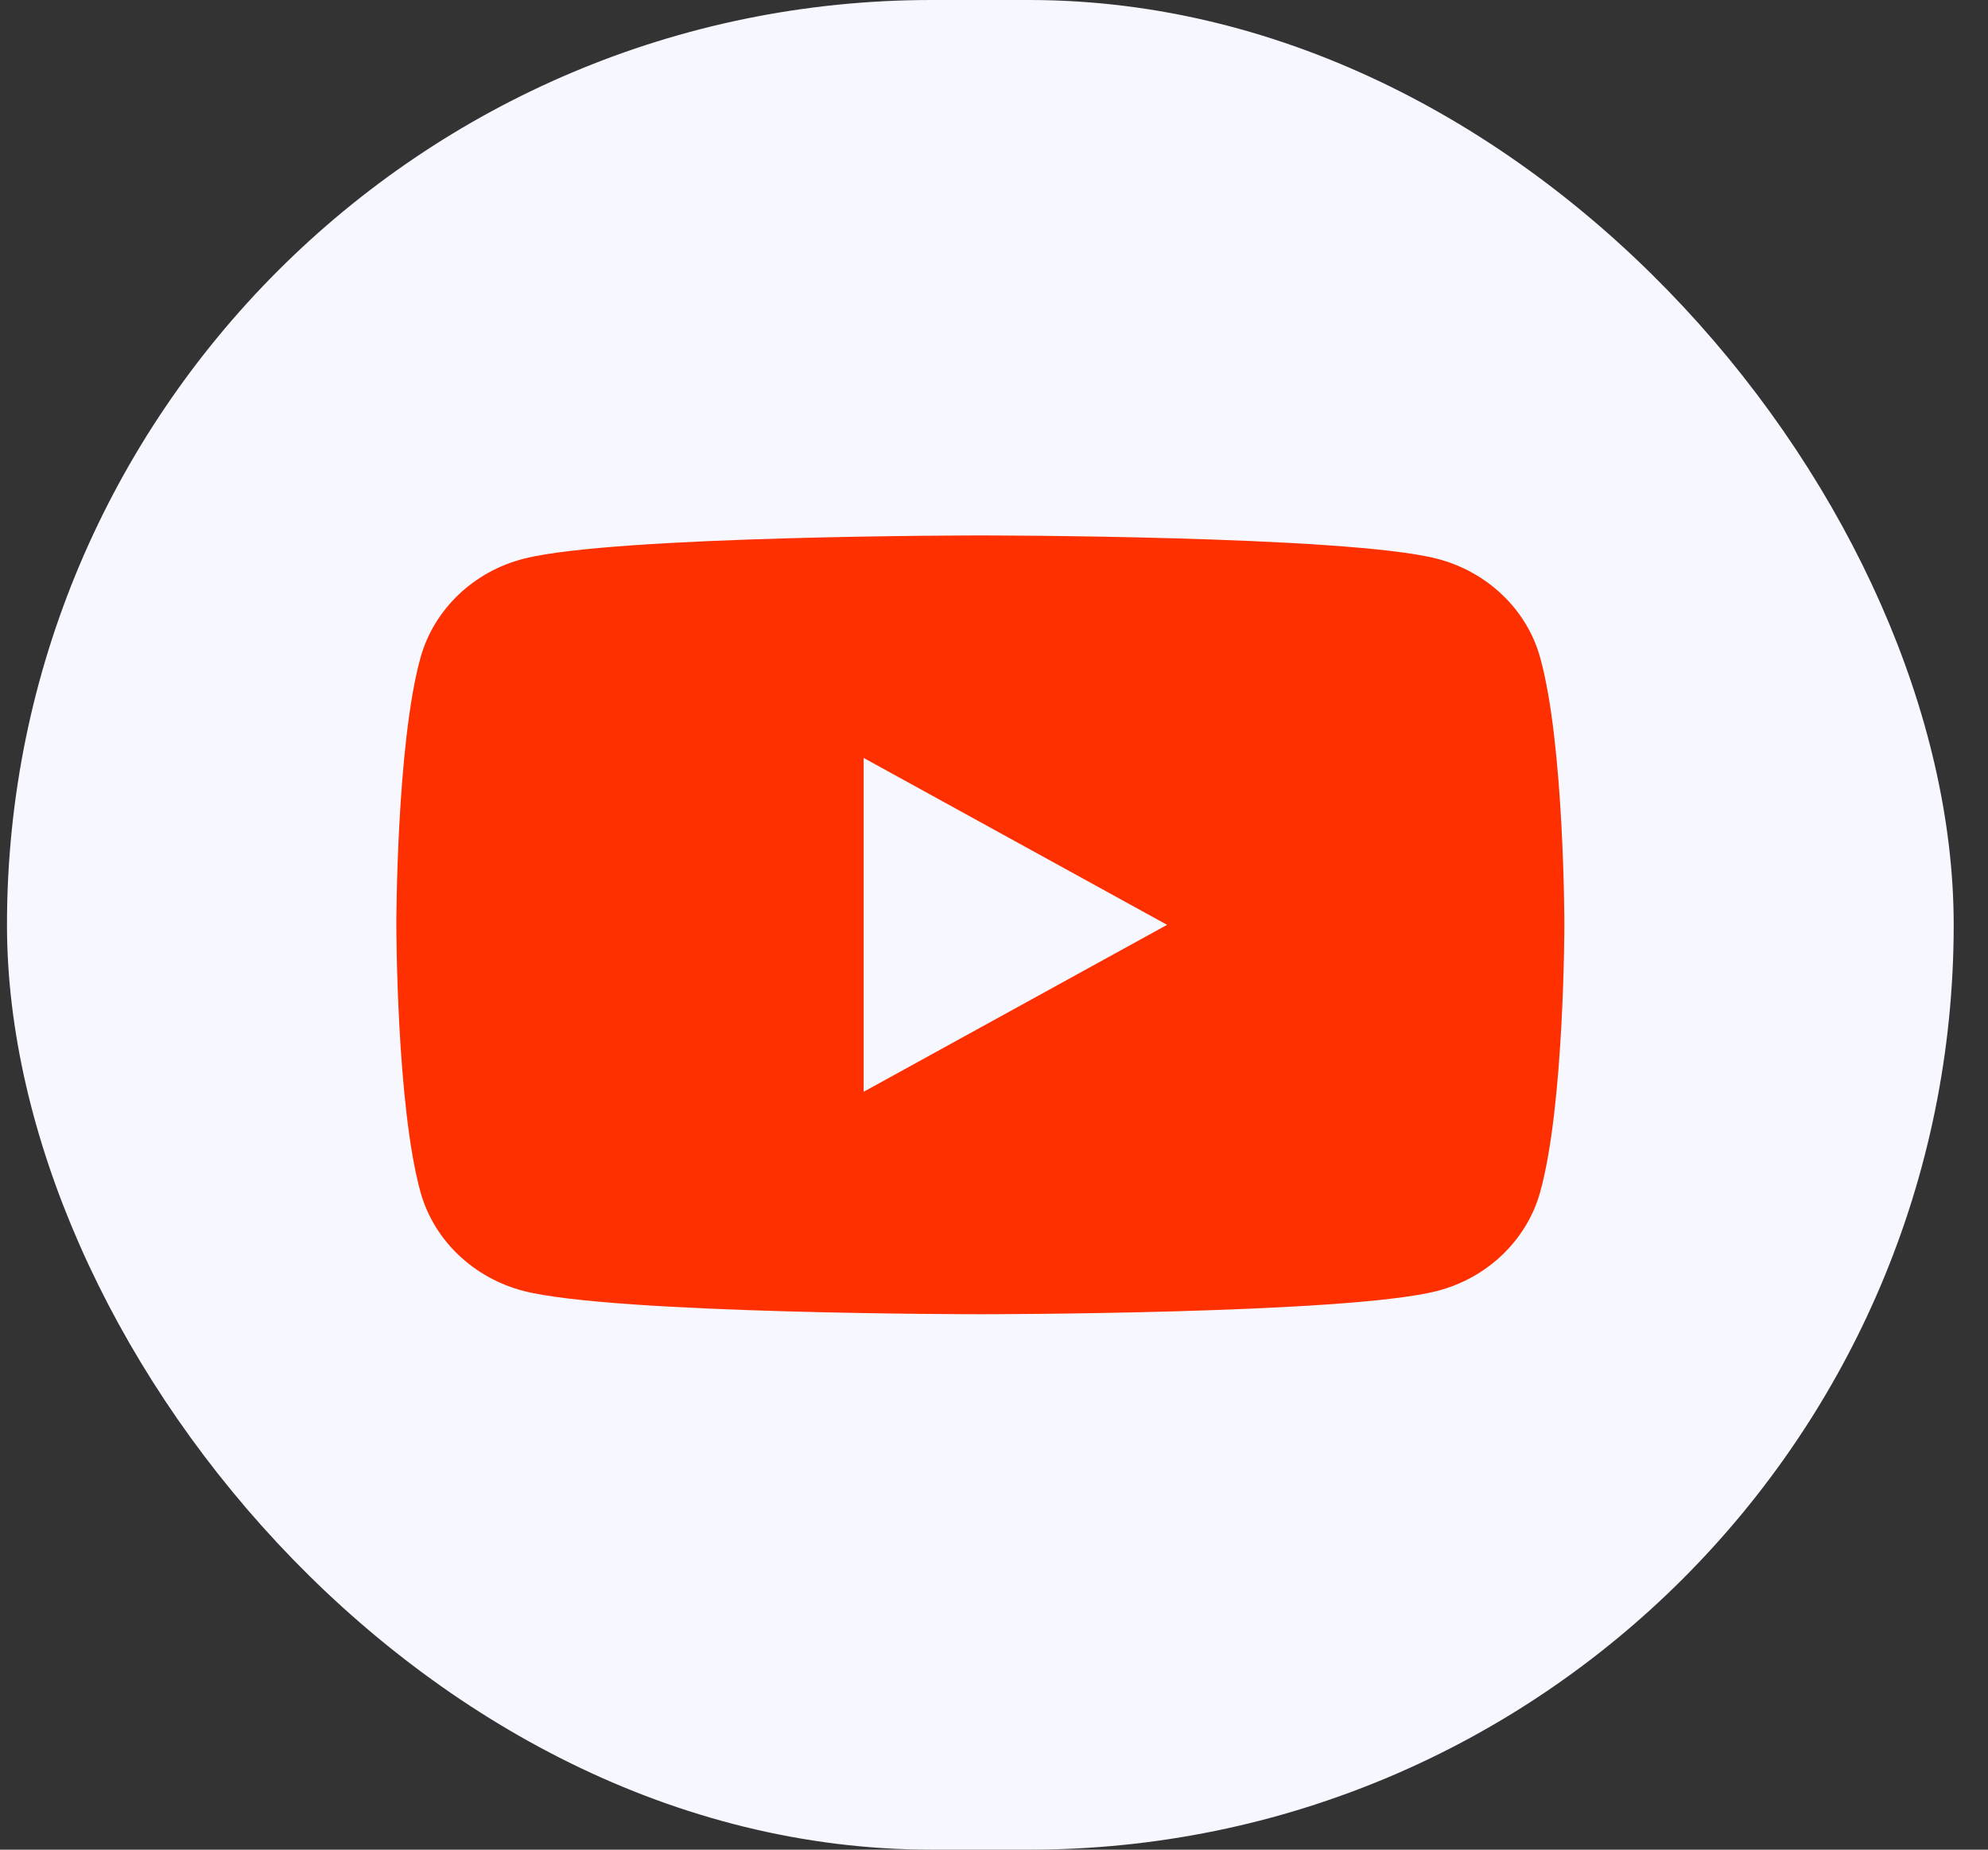 <svg width="43" height="40" viewBox="0 0 43 40" fill="none" xmlns="http://www.w3.org/2000/svg">
<rect x="0" y="0" width="43" height="40" fill="#333333" stroke="none"/>
<rect x="0.651" y="0.5" width="41.107" height="39" rx="19.5" fill="#F6F7FF"/>
<rect x="0.651" y="0.5" width="41.107" height="39" rx="19.5" stroke="#F6F7FF"/>
<path d="M33.31 14.209C33.021 13.175 32.165 12.36 31.076 12.081C29.106 11.579 21.205 11.579 21.205 11.579C21.205 11.579 13.307 11.579 11.334 12.081C10.249 12.356 9.393 13.171 9.099 14.209C8.573 16.084 8.573 20 8.573 20C8.573 20 8.573 23.916 9.099 25.792C9.389 26.825 10.245 27.64 11.334 27.92C13.307 28.421 21.205 28.421 21.205 28.421C21.205 28.421 29.106 28.421 31.076 27.92C32.161 27.644 33.017 26.829 33.31 25.792C33.837 23.916 33.837 20 33.837 20C33.837 20 33.837 16.084 33.31 14.209Z" fill="#FF3000"/>
<path d="M18.681 23.61L25.244 20L18.681 16.391V23.61Z" fill="#F6F7FF"/>
</svg>
